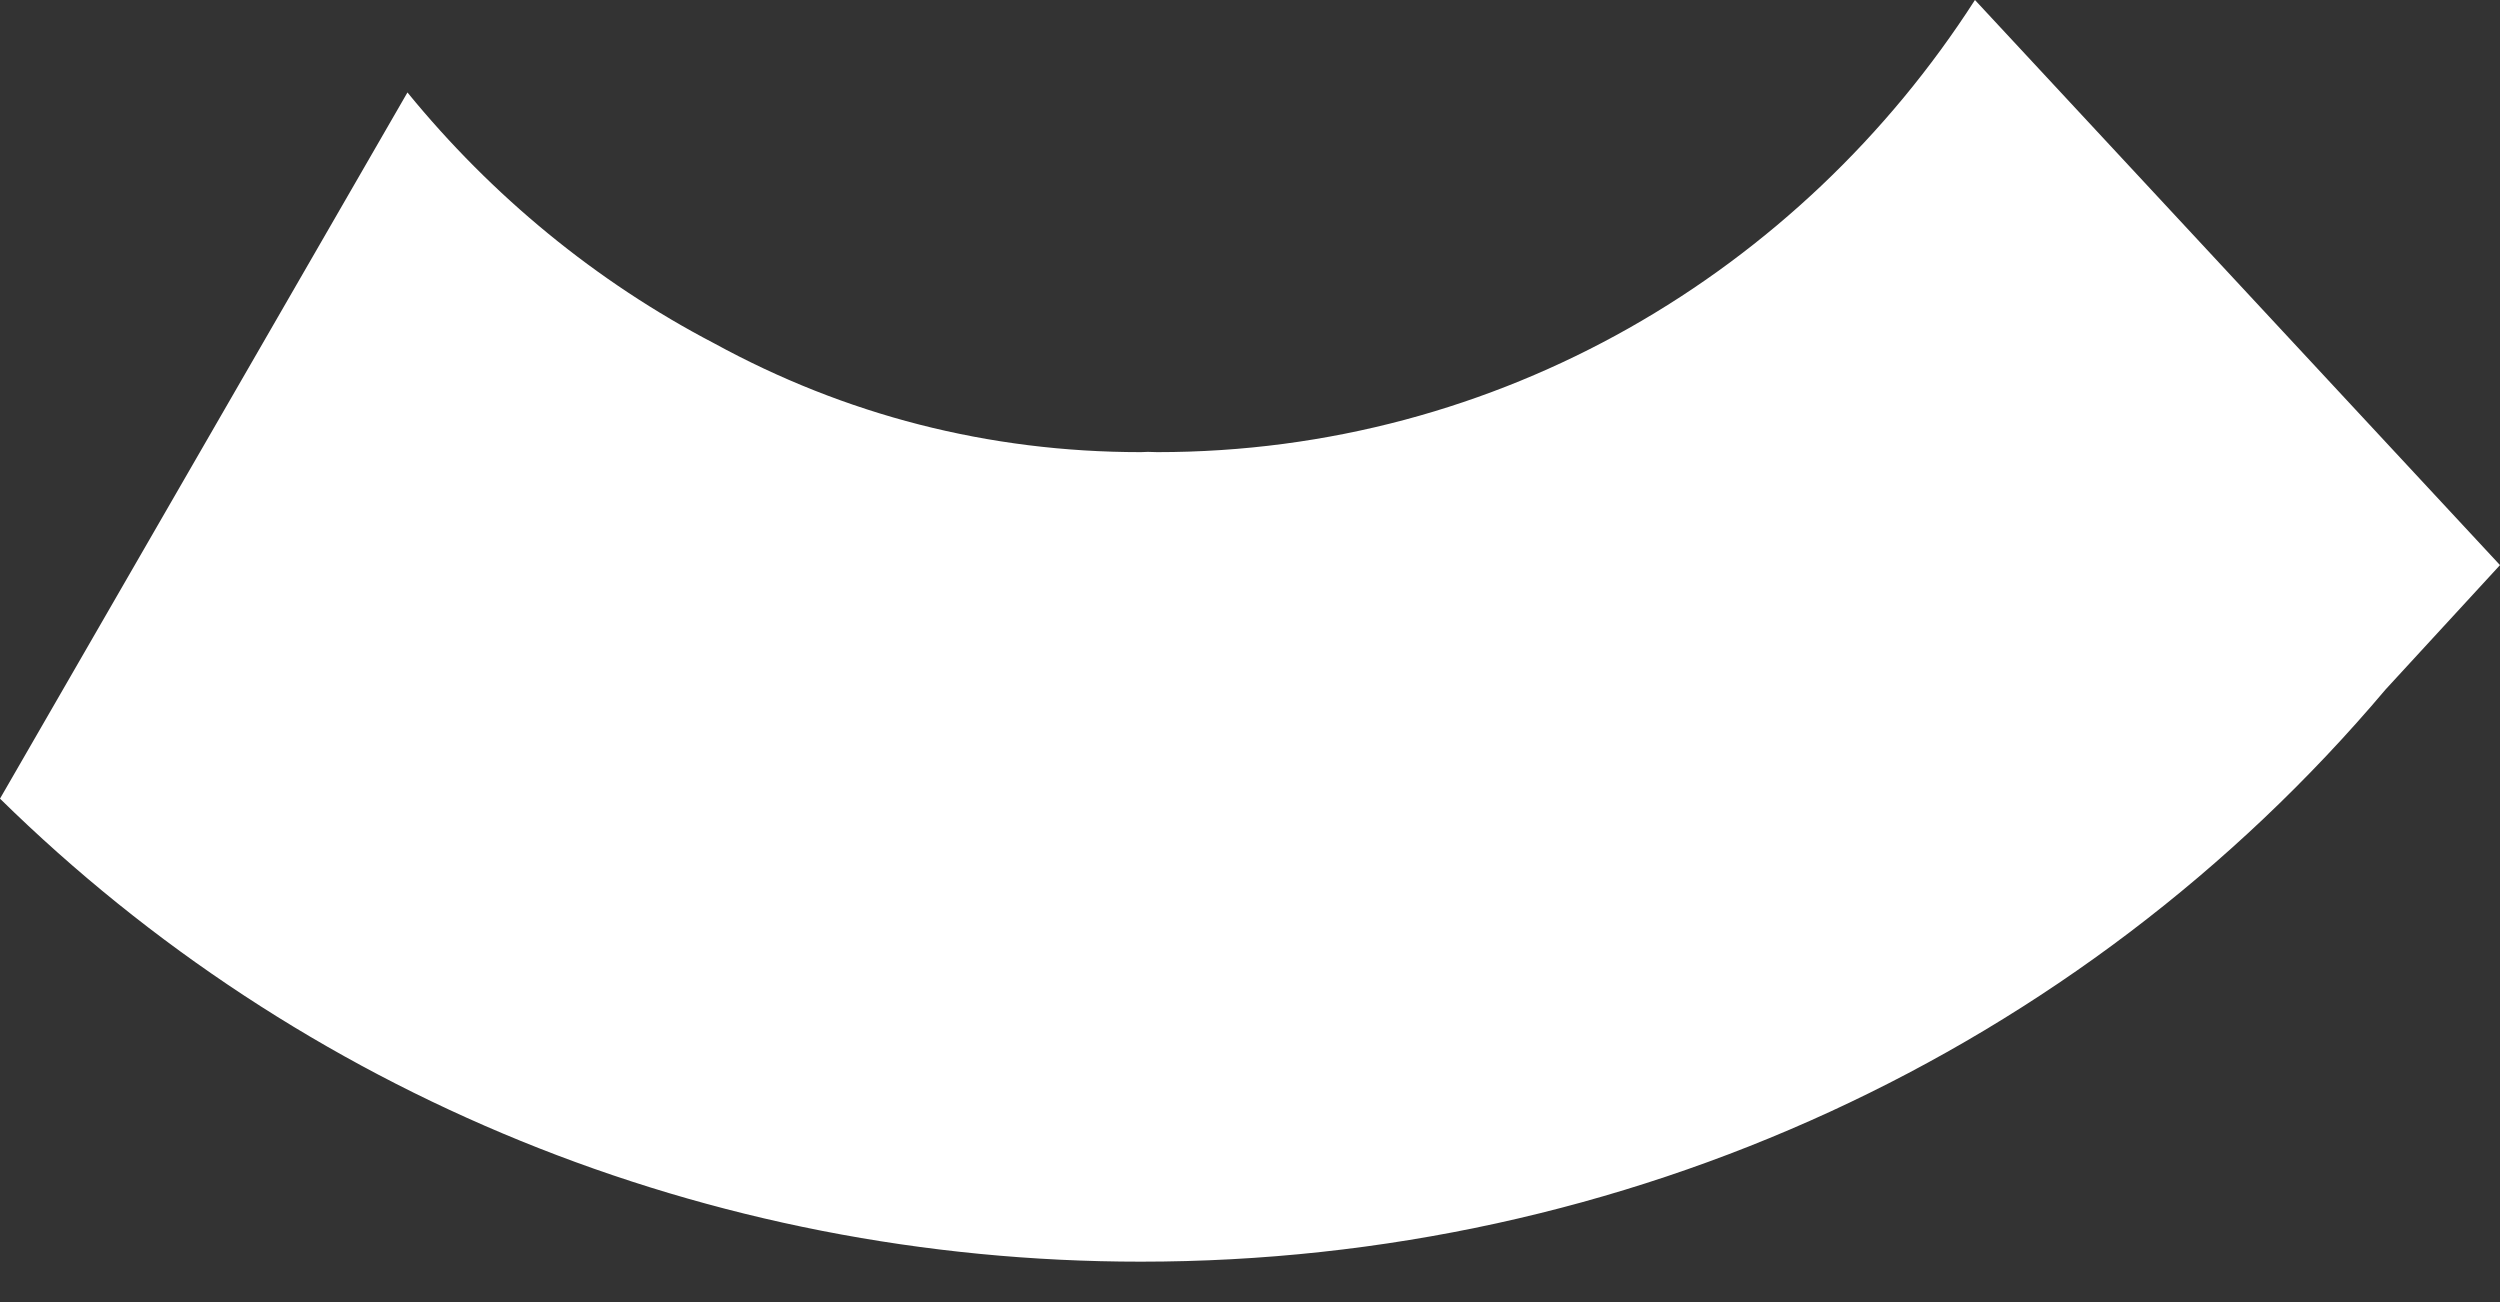 <?xml version="1.0" encoding="UTF-8"?> <svg xmlns="http://www.w3.org/2000/svg" width="48" height="25" viewBox="0 0 48 25" fill="none"><rect x="0" y="0" width="48" height="25" fill="#333333" stroke="none"/> <path d="M37.919 0C34.564 5.226 28.788 8.681 22.221 8.681C22.159 8.681 22.103 8.676 22.04 8.676C21.998 8.676 21.949 8.681 21.904 8.681C18.974 8.681 16.22 7.965 13.712 6.592C11.44 5.407 9.443 3.76 7.823 1.775L0 15.334C5.773 21.005 13.587 24.224 21.904 24.224C31.199 24.224 39.91 20.219 45.805 13.236L48 10.85L37.919 0Z" fill="white"></path> </svg> 
